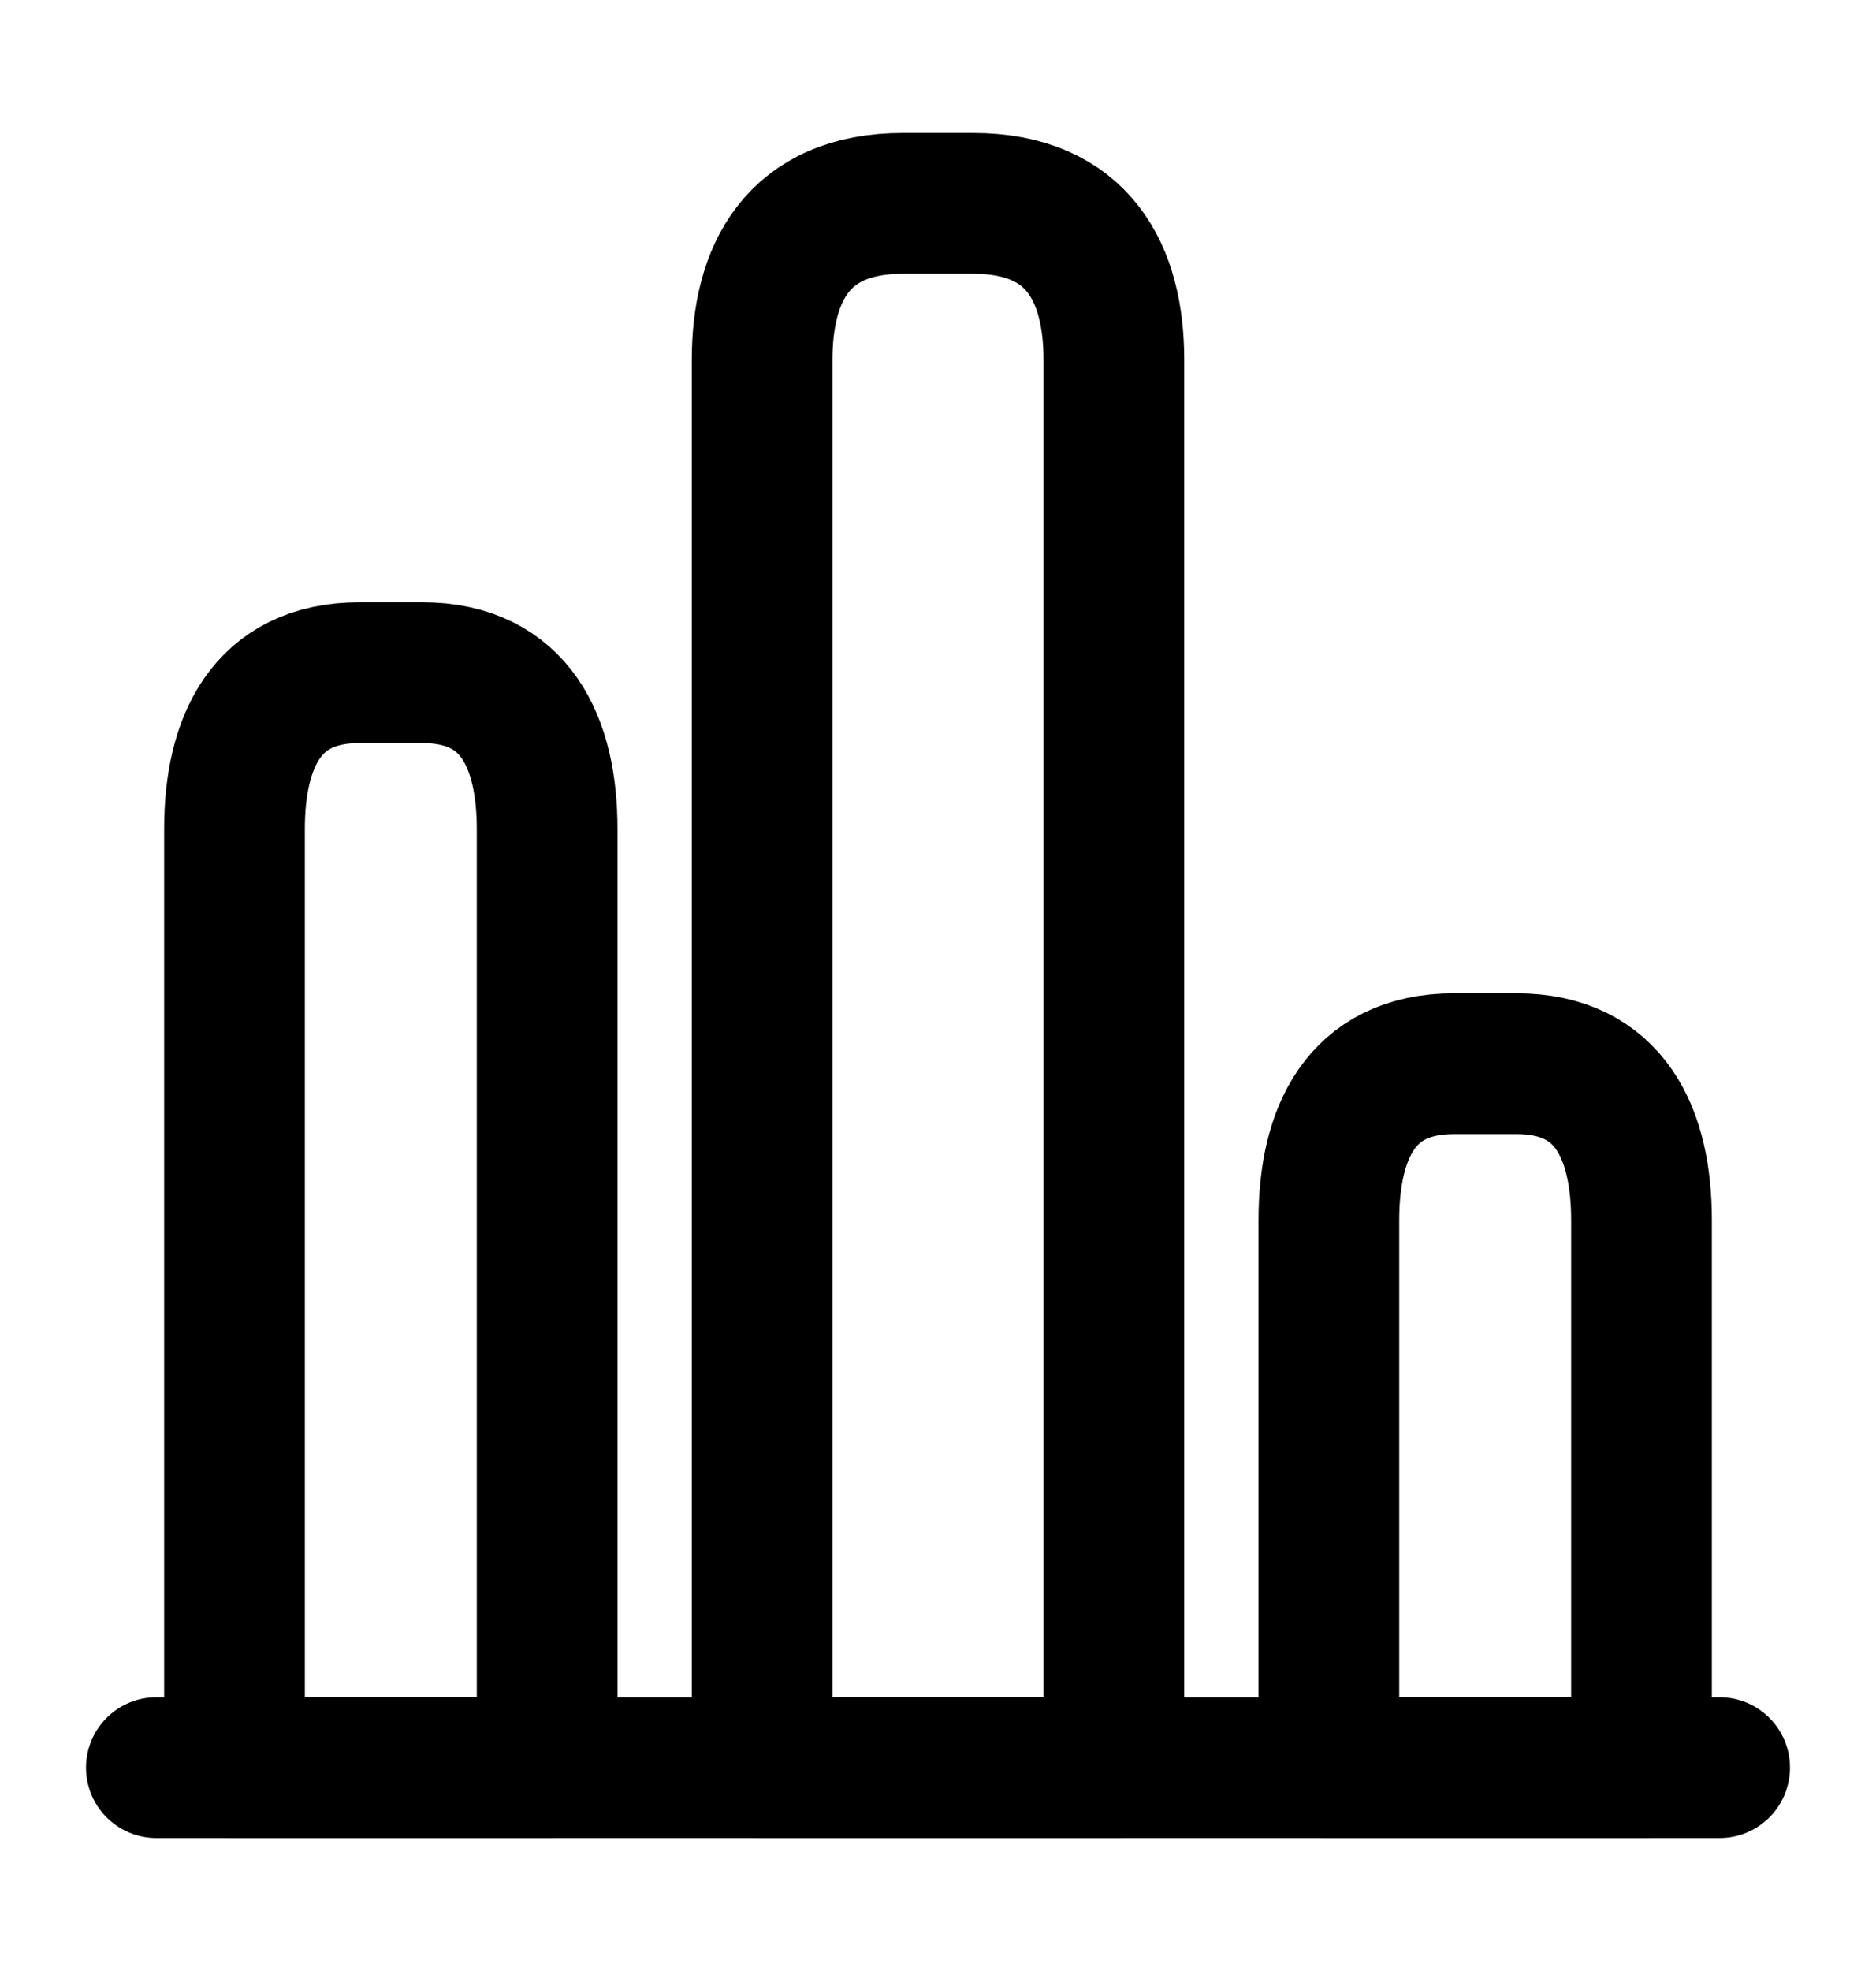 <svg width="20" height="21" viewBox="0 0 20 21" fill="none" xmlns="http://www.w3.org/2000/svg">
<path d="M1.667 18.833H18.333" stroke="black" stroke-width="1.5" stroke-miterlimit="10" stroke-linecap="round" stroke-linejoin="round"/>
<path d="M8.125 3.833V18.833H11.875V3.833C11.875 2.917 11.5 2.167 10.375 2.167H9.625C8.5 2.167 8.125 2.917 8.125 3.833V3.833ZM2.5 8.833V18.833H5.833V8.833C5.833 7.917 5.5 7.167 4.5 7.167H3.833C2.833 7.167 2.5 7.917 2.5 8.833ZM14.167 13V18.833H17.5V13C17.5 12.083 17.167 11.333 16.167 11.333H15.5C14.5 11.333 14.167 12.083 14.167 13V13Z" stroke="black" stroke-width="1.5" stroke-linecap="round" stroke-linejoin="round"/>
</svg>
